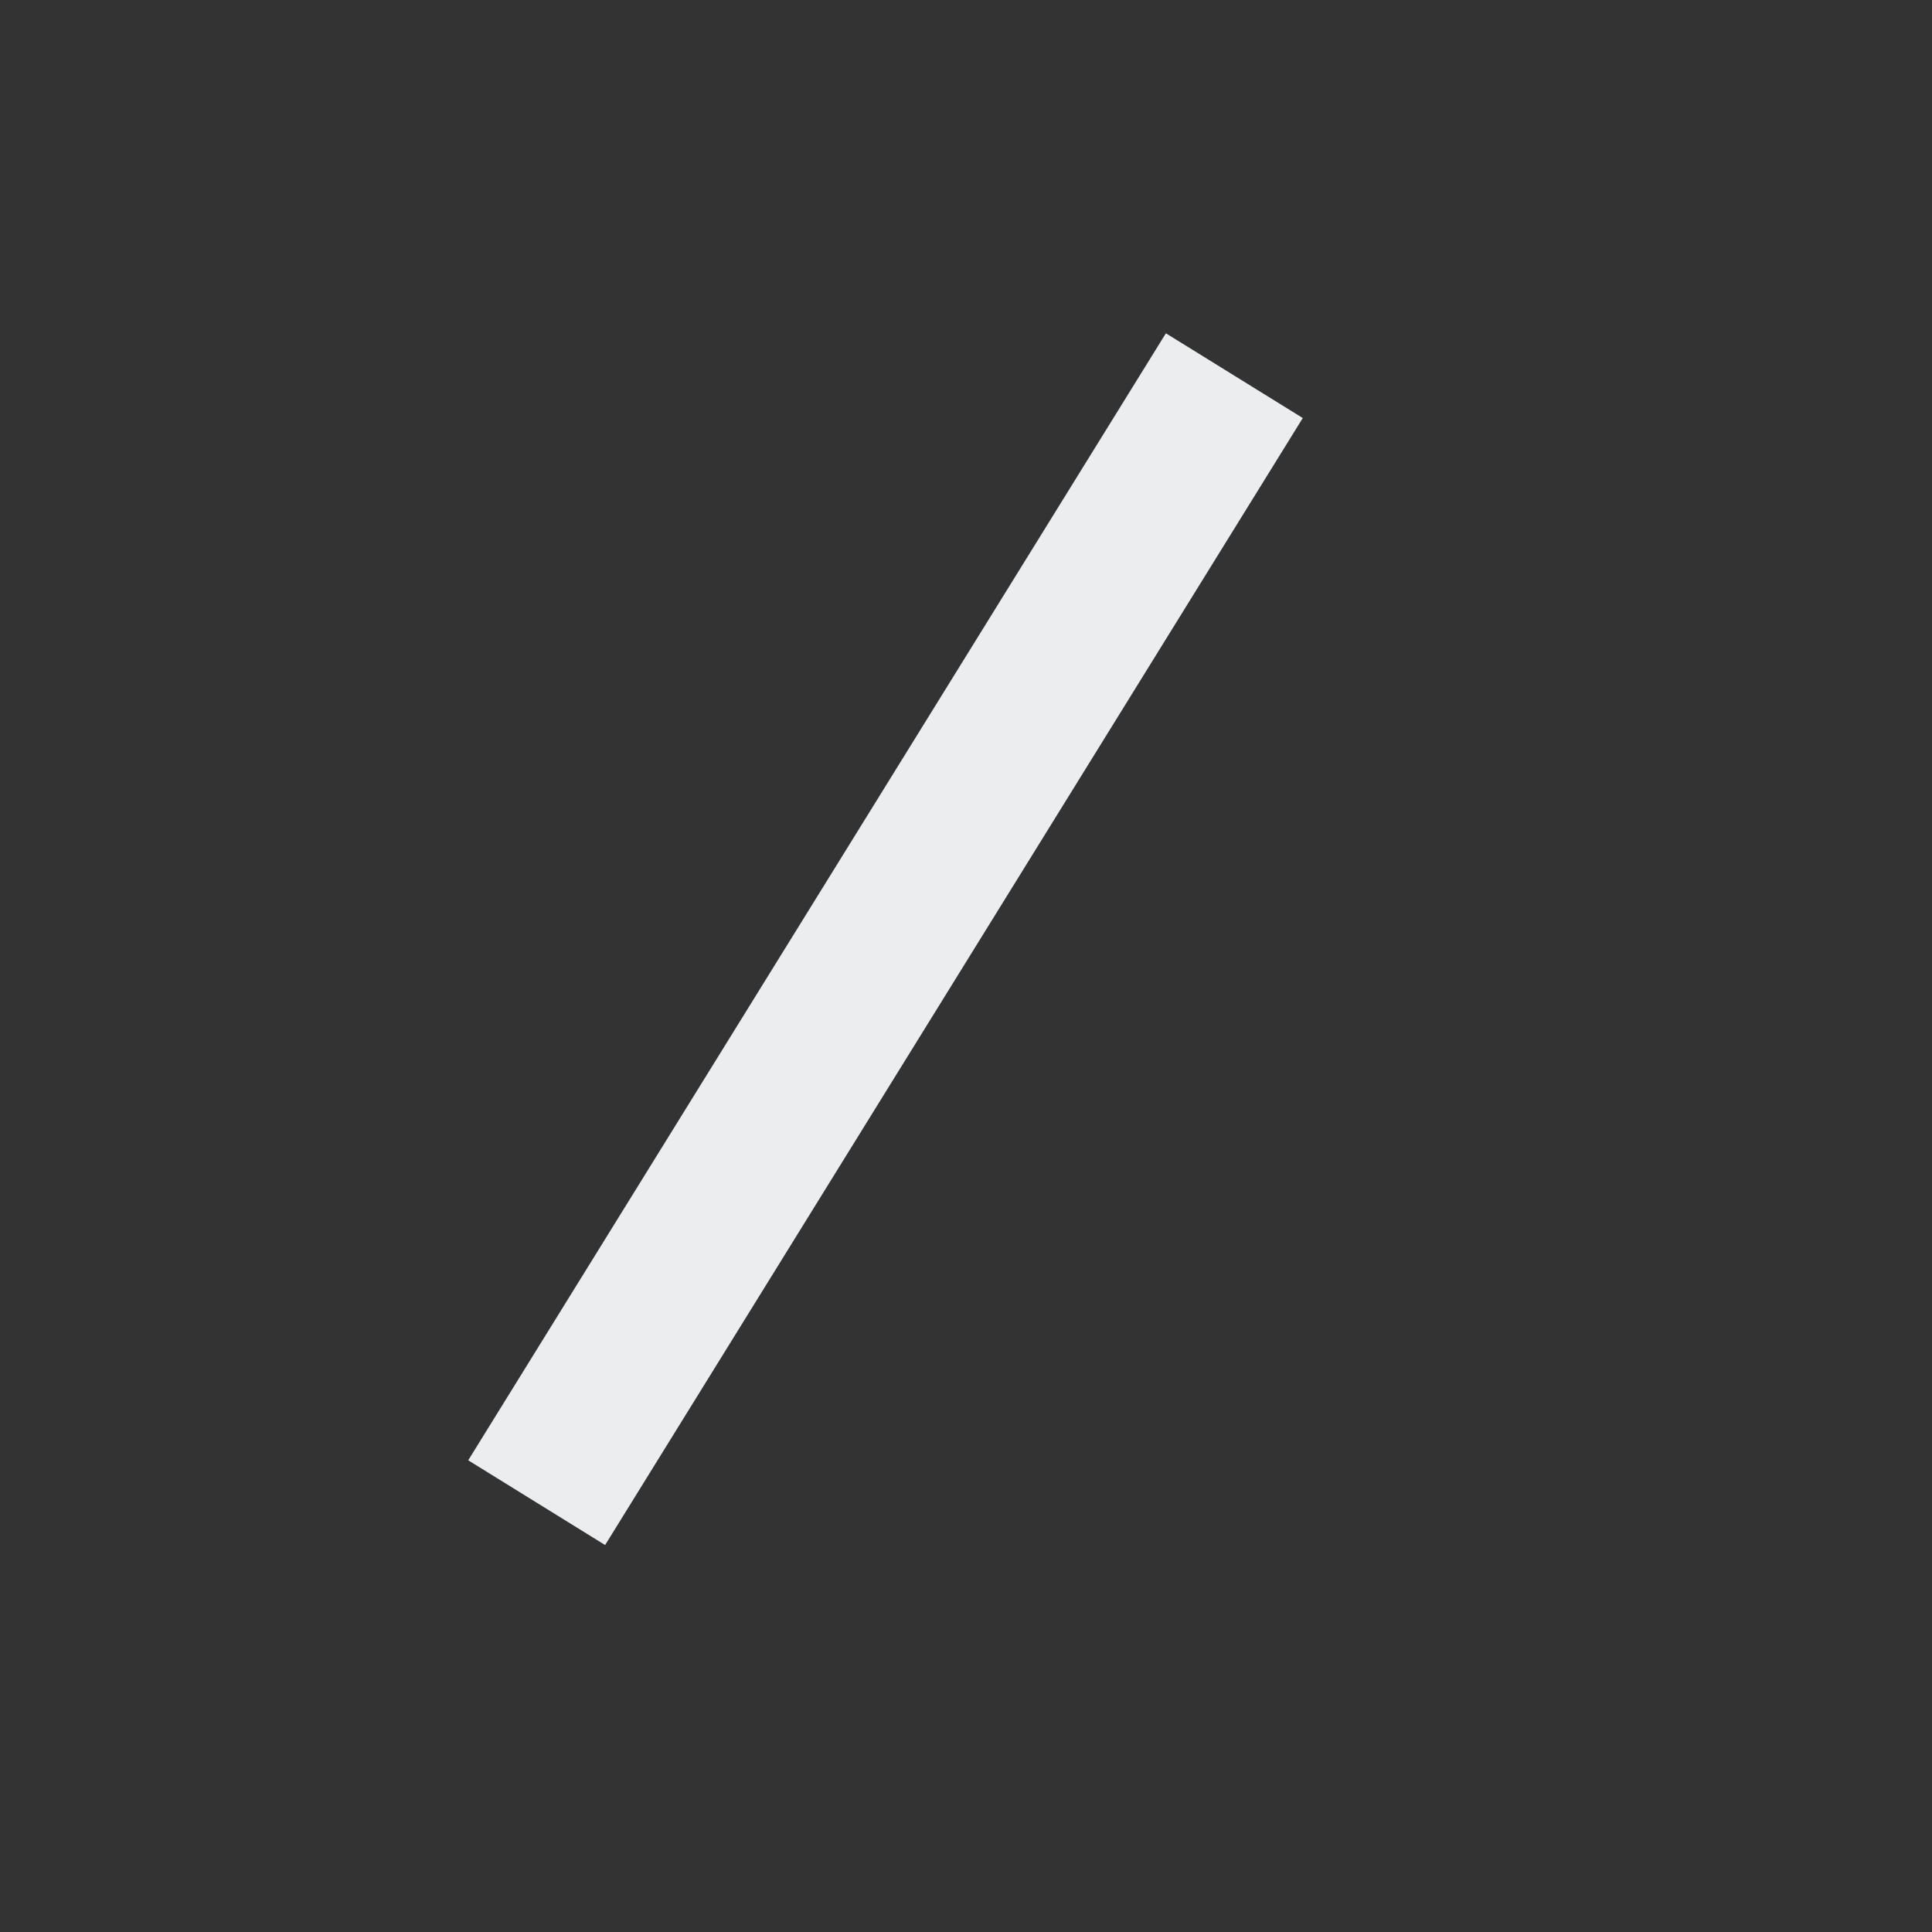 <svg fill="none" height="18" viewBox="0 0 18 18" width="18" xmlns="http://www.w3.org/2000/svg">
  <rect x="0" y="0" width="18" height="18" fill="#333333" stroke="none"/>
  <path d="M5 14L11.5 3.5" stroke="#ECEDEE" stroke-width="1.5" />
</svg>
